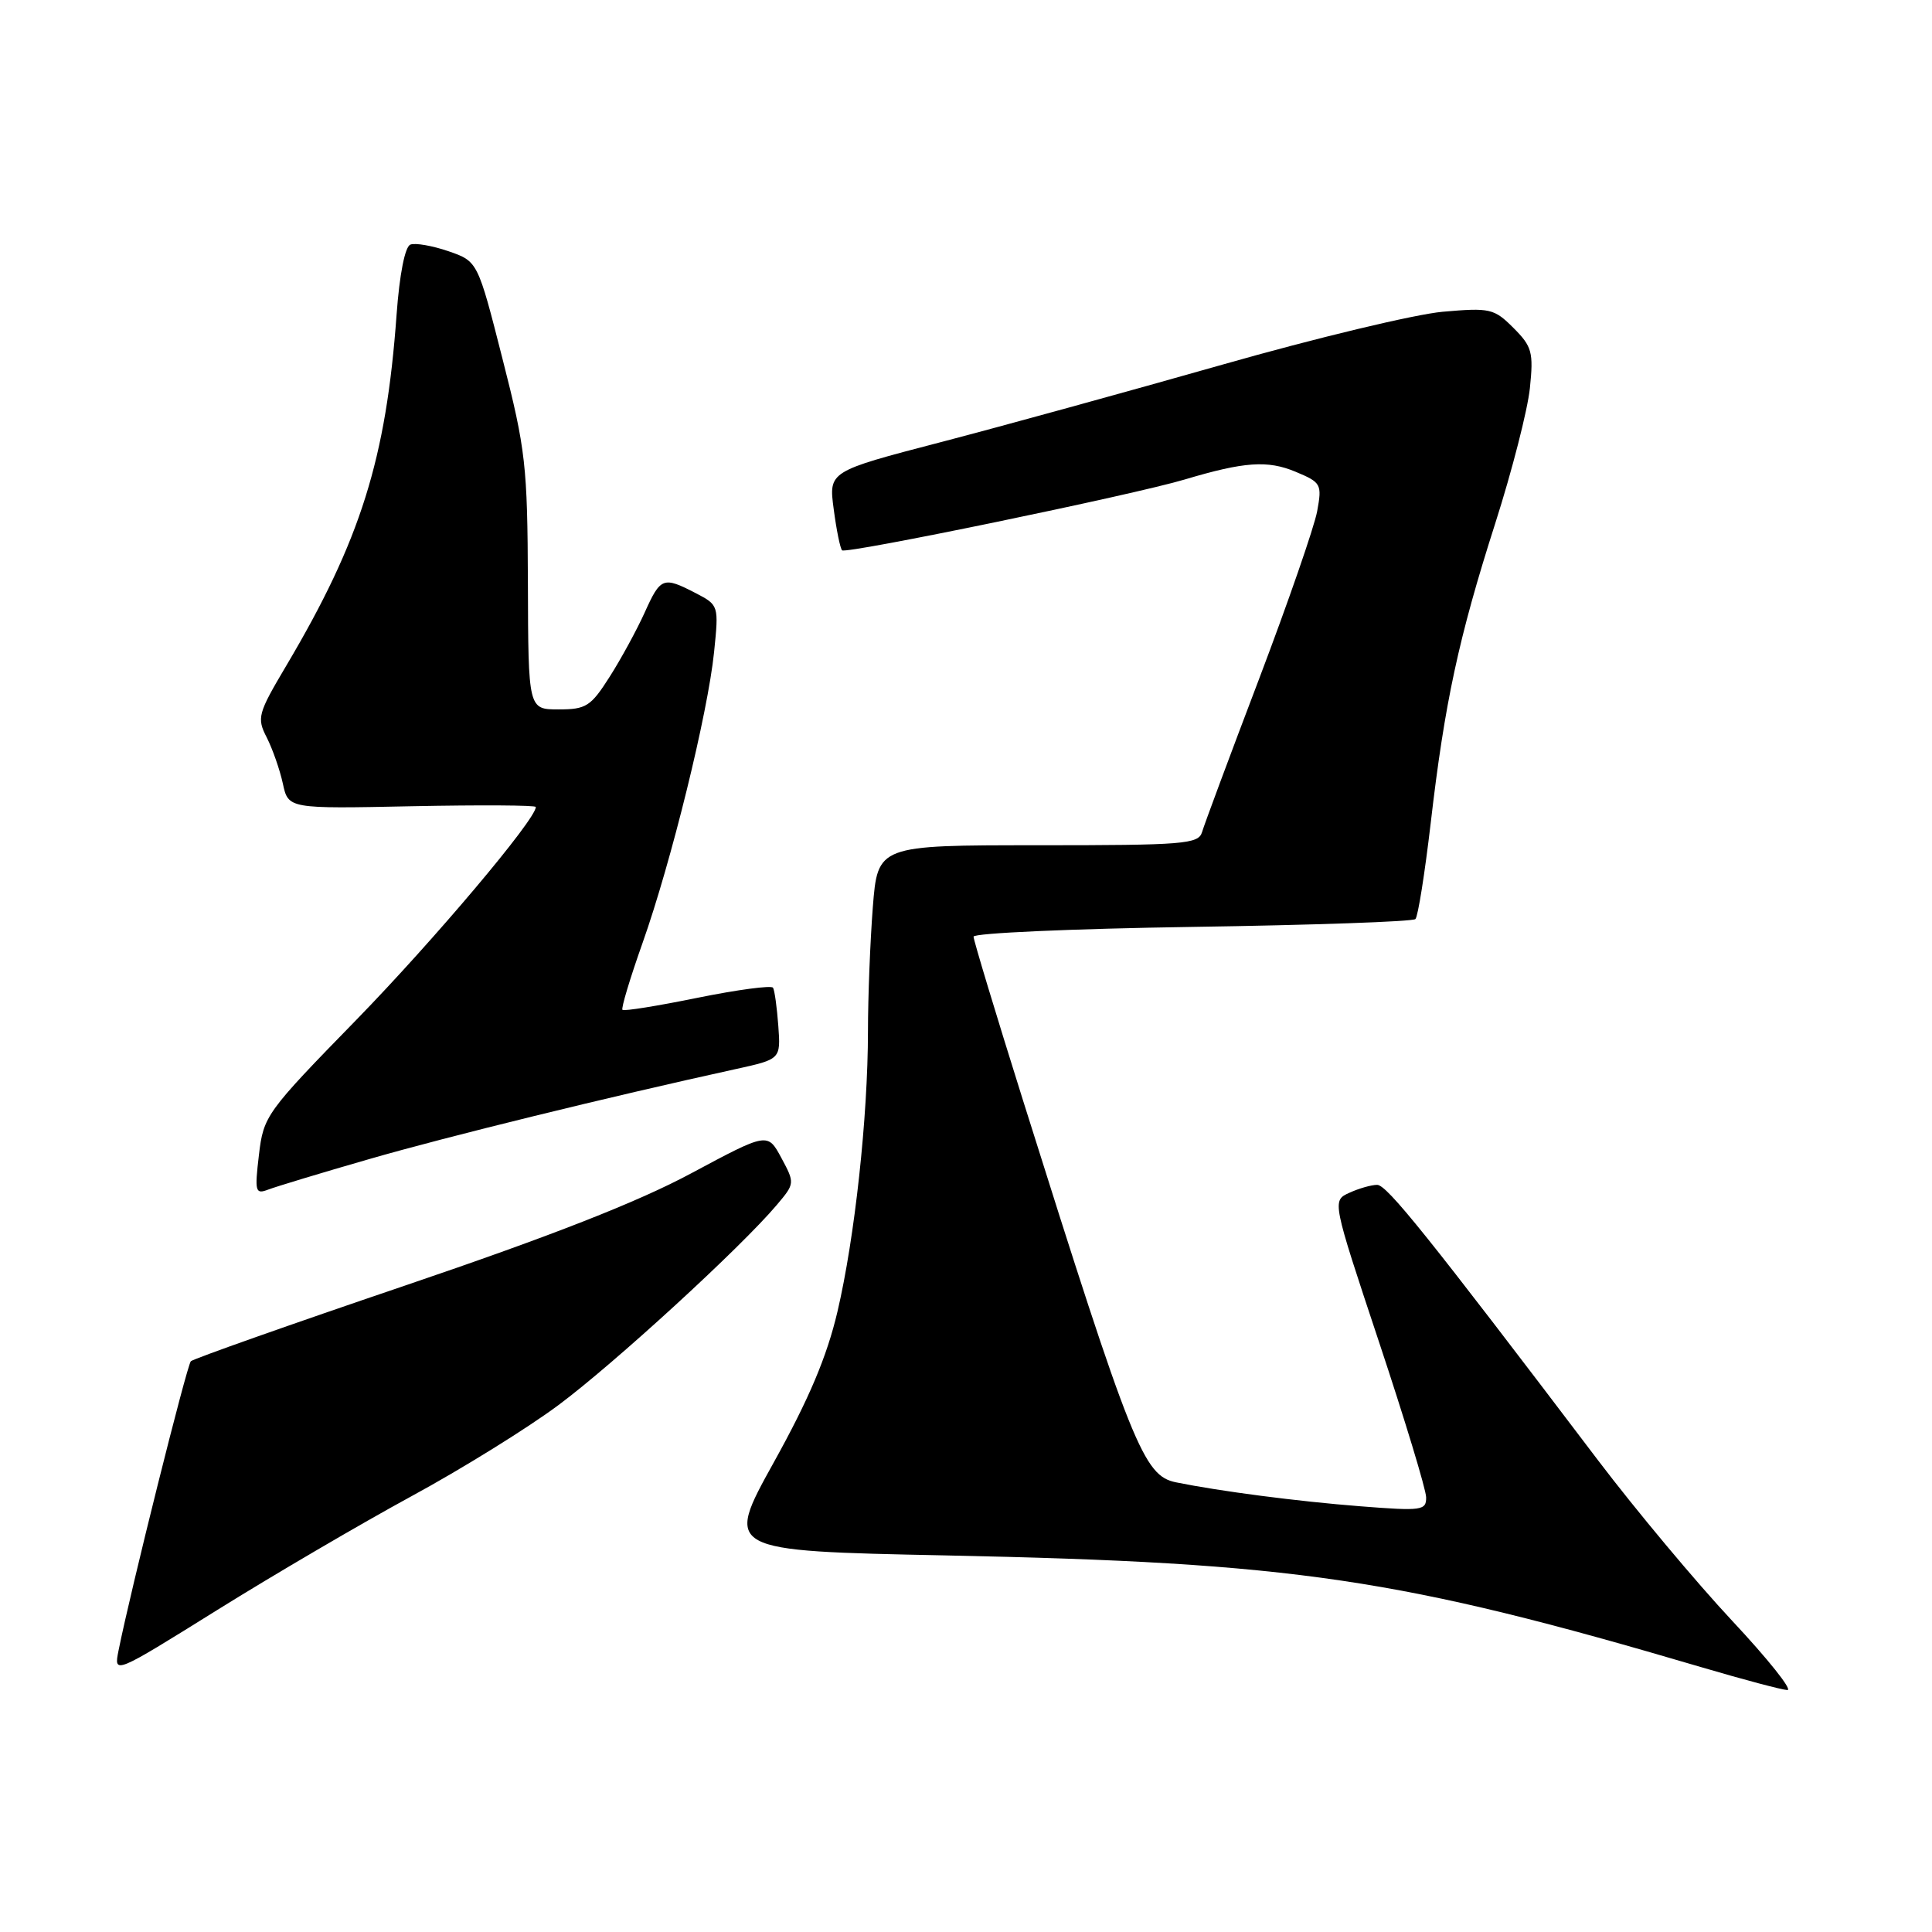 <?xml version="1.0" encoding="UTF-8" standalone="no"?>
<!DOCTYPE svg PUBLIC "-//W3C//DTD SVG 1.1//EN" "http://www.w3.org/Graphics/SVG/1.1/DTD/svg11.dtd" >
<svg xmlns="http://www.w3.org/2000/svg" xmlns:xlink="http://www.w3.org/1999/xlink" version="1.1" viewBox="0 0 256 256">
 <g >
 <path fill="currentColor"
d=" M 229.51 214.75 C 224.75 209.66 216.76 200.10 211.75 193.50 C 189.17 163.72 183.77 157.00 182.48 157.00 C 181.72 157.00 180.06 157.47 178.80 158.05 C 176.50 159.09 176.50 159.09 182.72 177.80 C 186.14 188.08 188.95 197.35 188.97 198.39 C 189.00 200.15 188.41 200.23 180.25 199.59 C 171.93 198.94 161.64 197.60 155.84 196.42 C 151.52 195.54 150.04 191.85 135.53 145.73 C 131.94 134.30 129.00 124.57 129.00 124.11 C 129.00 123.64 142.04 123.06 157.97 122.82 C 173.91 122.58 187.22 122.12 187.55 121.78 C 187.89 121.45 188.79 115.75 189.57 109.11 C 191.43 93.08 193.28 84.51 198.13 69.34 C 200.36 62.37 202.42 54.31 202.72 51.42 C 203.21 46.67 203.00 45.91 200.54 43.45 C 197.97 40.88 197.44 40.76 191.16 41.31 C 187.50 41.64 174.38 44.78 162.00 48.31 C 149.62 51.83 132.82 56.46 124.65 58.59 C 109.80 62.46 109.80 62.46 110.47 67.46 C 110.83 70.21 111.33 72.67 111.58 72.92 C 112.10 73.44 150.23 65.56 157.00 63.53 C 164.87 61.18 167.97 60.96 171.67 62.51 C 175.07 63.93 175.19 64.15 174.53 67.75 C 174.15 69.81 170.68 79.83 166.82 90.00 C 162.95 100.17 159.56 109.29 159.28 110.25 C 158.81 111.85 156.89 112.00 137.53 112.00 C 116.30 112.00 116.30 112.00 115.65 120.25 C 115.30 124.79 115.01 132.16 115.01 136.64 C 115.00 148.06 113.26 164.02 110.97 173.79 C 109.56 179.78 107.21 185.34 102.52 193.79 C 96.03 205.50 96.03 205.50 125.27 206.10 C 171.61 207.06 185.35 209.09 225.50 220.93 C 231.00 222.55 236.10 223.91 236.83 223.94 C 237.57 223.97 234.27 219.84 229.51 214.75 Z  M 54.50 198.27 C 61.10 194.69 69.88 189.25 74.00 186.18 C 81.38 180.69 98.18 165.29 102.92 159.67 C 105.33 156.82 105.33 156.77 103.53 153.42 C 101.71 150.05 101.71 150.05 91.59 155.47 C 84.54 159.26 73.06 163.76 53.68 170.34 C 38.39 175.53 25.62 180.05 25.29 180.37 C 24.76 180.91 17.29 210.78 15.71 218.69 C 15.07 221.88 15.07 221.88 28.79 213.33 C 36.33 208.63 47.90 201.86 54.50 198.27 Z  M 48.94 153.58 C 59.24 150.60 80.65 145.35 97.48 141.66 C 103.45 140.35 103.45 140.35 103.13 135.93 C 102.95 133.49 102.64 131.22 102.43 130.88 C 102.22 130.54 97.72 131.14 92.44 132.21 C 87.15 133.29 82.67 134.01 82.48 133.81 C 82.28 133.62 83.48 129.64 85.13 124.98 C 88.93 114.27 93.79 94.52 94.62 86.40 C 95.25 80.22 95.24 80.18 92.18 78.59 C 87.87 76.36 87.53 76.49 85.43 81.15 C 84.40 83.43 82.32 87.26 80.80 89.65 C 78.29 93.60 77.68 94.00 74.02 94.00 C 70.00 94.00 70.00 94.00 69.95 77.25 C 69.89 61.68 69.66 59.59 66.59 47.57 C 63.30 34.63 63.30 34.63 59.43 33.29 C 57.30 32.56 55.03 32.16 54.38 32.41 C 53.66 32.68 52.94 36.34 52.55 41.68 C 51.17 60.80 47.79 71.58 37.92 88.23 C 34.16 94.57 34.01 95.13 35.35 97.73 C 36.12 99.25 37.08 102.00 37.48 103.83 C 38.20 107.17 38.20 107.17 54.60 106.83 C 63.62 106.65 71.00 106.69 71.00 106.93 C 71.00 108.58 57.47 124.61 47.24 135.11 C 35.25 147.40 34.92 147.85 34.31 153.03 C 33.73 157.91 33.83 158.28 35.53 157.63 C 36.55 157.24 42.58 155.41 48.94 153.58 Z "/>
</g>
</svg>